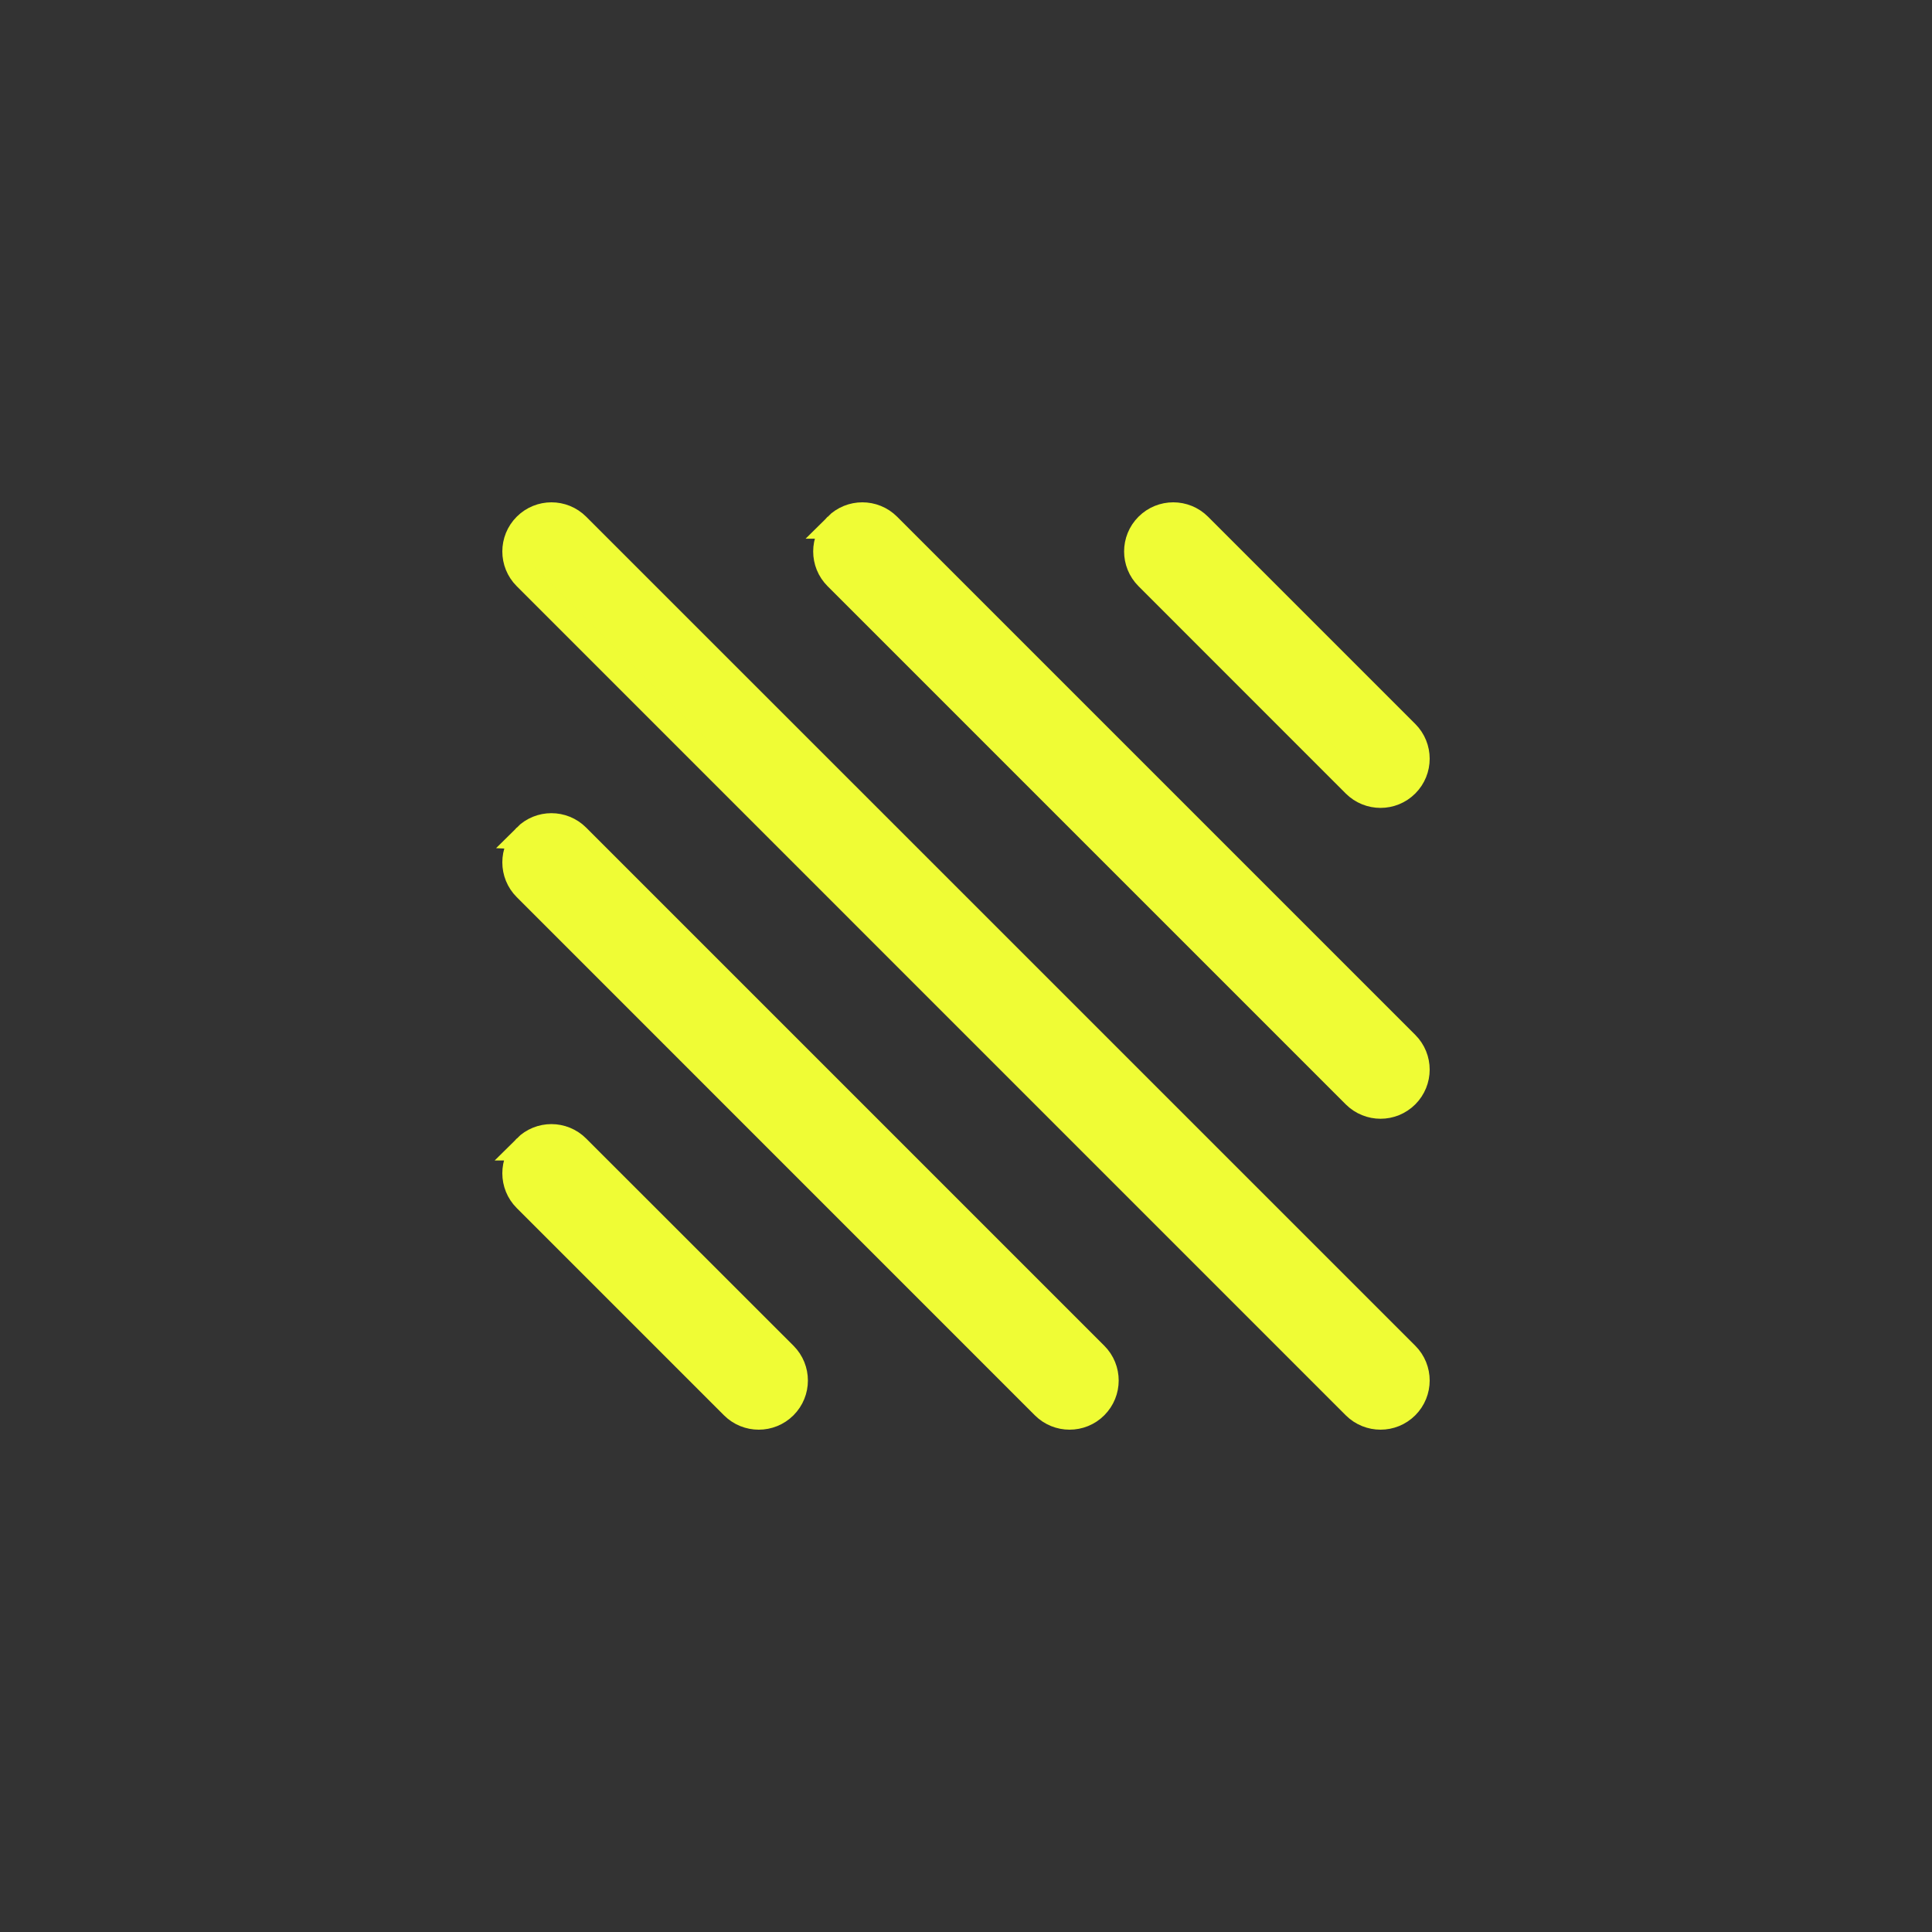 <svg xmlns="http://www.w3.org/2000/svg" width="30" height="30" viewBox="0 0 30 30">
    <rect x="0" y="0" width="30" height="30" fill="#333333" stroke="none"/>
    <g fill="none" fill-rule="evenodd">
        <g fill="#EFFC35" stroke="#EFFC35" stroke-width=".4">
            <g>
                <g>
                    <g>
                        <path d="M13.835.165c.22.22.22.576 0 .796L.962 13.835c-.11.11-.255.165-.399.165-.144 0-.288-.055-.398-.165-.22-.22-.22-.577 0-.797L13.039.165c.22-.22.576-.22.796 0zm0 9.655c.22.22.22.577 0 .797l-3.218 3.218c-.11.11-.254.165-.399.165-.144 0-.288-.055-.398-.165-.22-.22-.22-.577 0-.797L13.04 9.82c.22-.22.576-.22.796 0zm0-4.828c.22.22.22.577 0 .797L5.79 13.835c-.11.11-.254.165-.398.165-.144 0-.289-.055-.398-.165-.22-.22-.22-.577 0-.797l8.046-8.046c.22-.22.576-.22.796 0zM9.008.165c.22.22.22.576 0 .796L.962 9.007c-.11.11-.255.165-.399.165-.144 0-.288-.055-.398-.165-.22-.22-.22-.576 0-.796L8.211.165c.22-.22.577-.22.797 0zm-4.828 0c.22.22.22.576 0 .796L.962 4.18c-.11.11-.255.165-.399.165-.144 0-.288-.055-.398-.165-.22-.22-.22-.577 0-.797L3.383.165c.22-.22.577-.22.797 0z" transform="translate(-790, -5946) translate(70, 5906) translate(720, 40) translate(8, 8) translate(7, 7) scale(-1, 1) translate(-7, -7)"/>
                    </g>
                </g>
            </g>
        </g>
    </g>
</svg>
